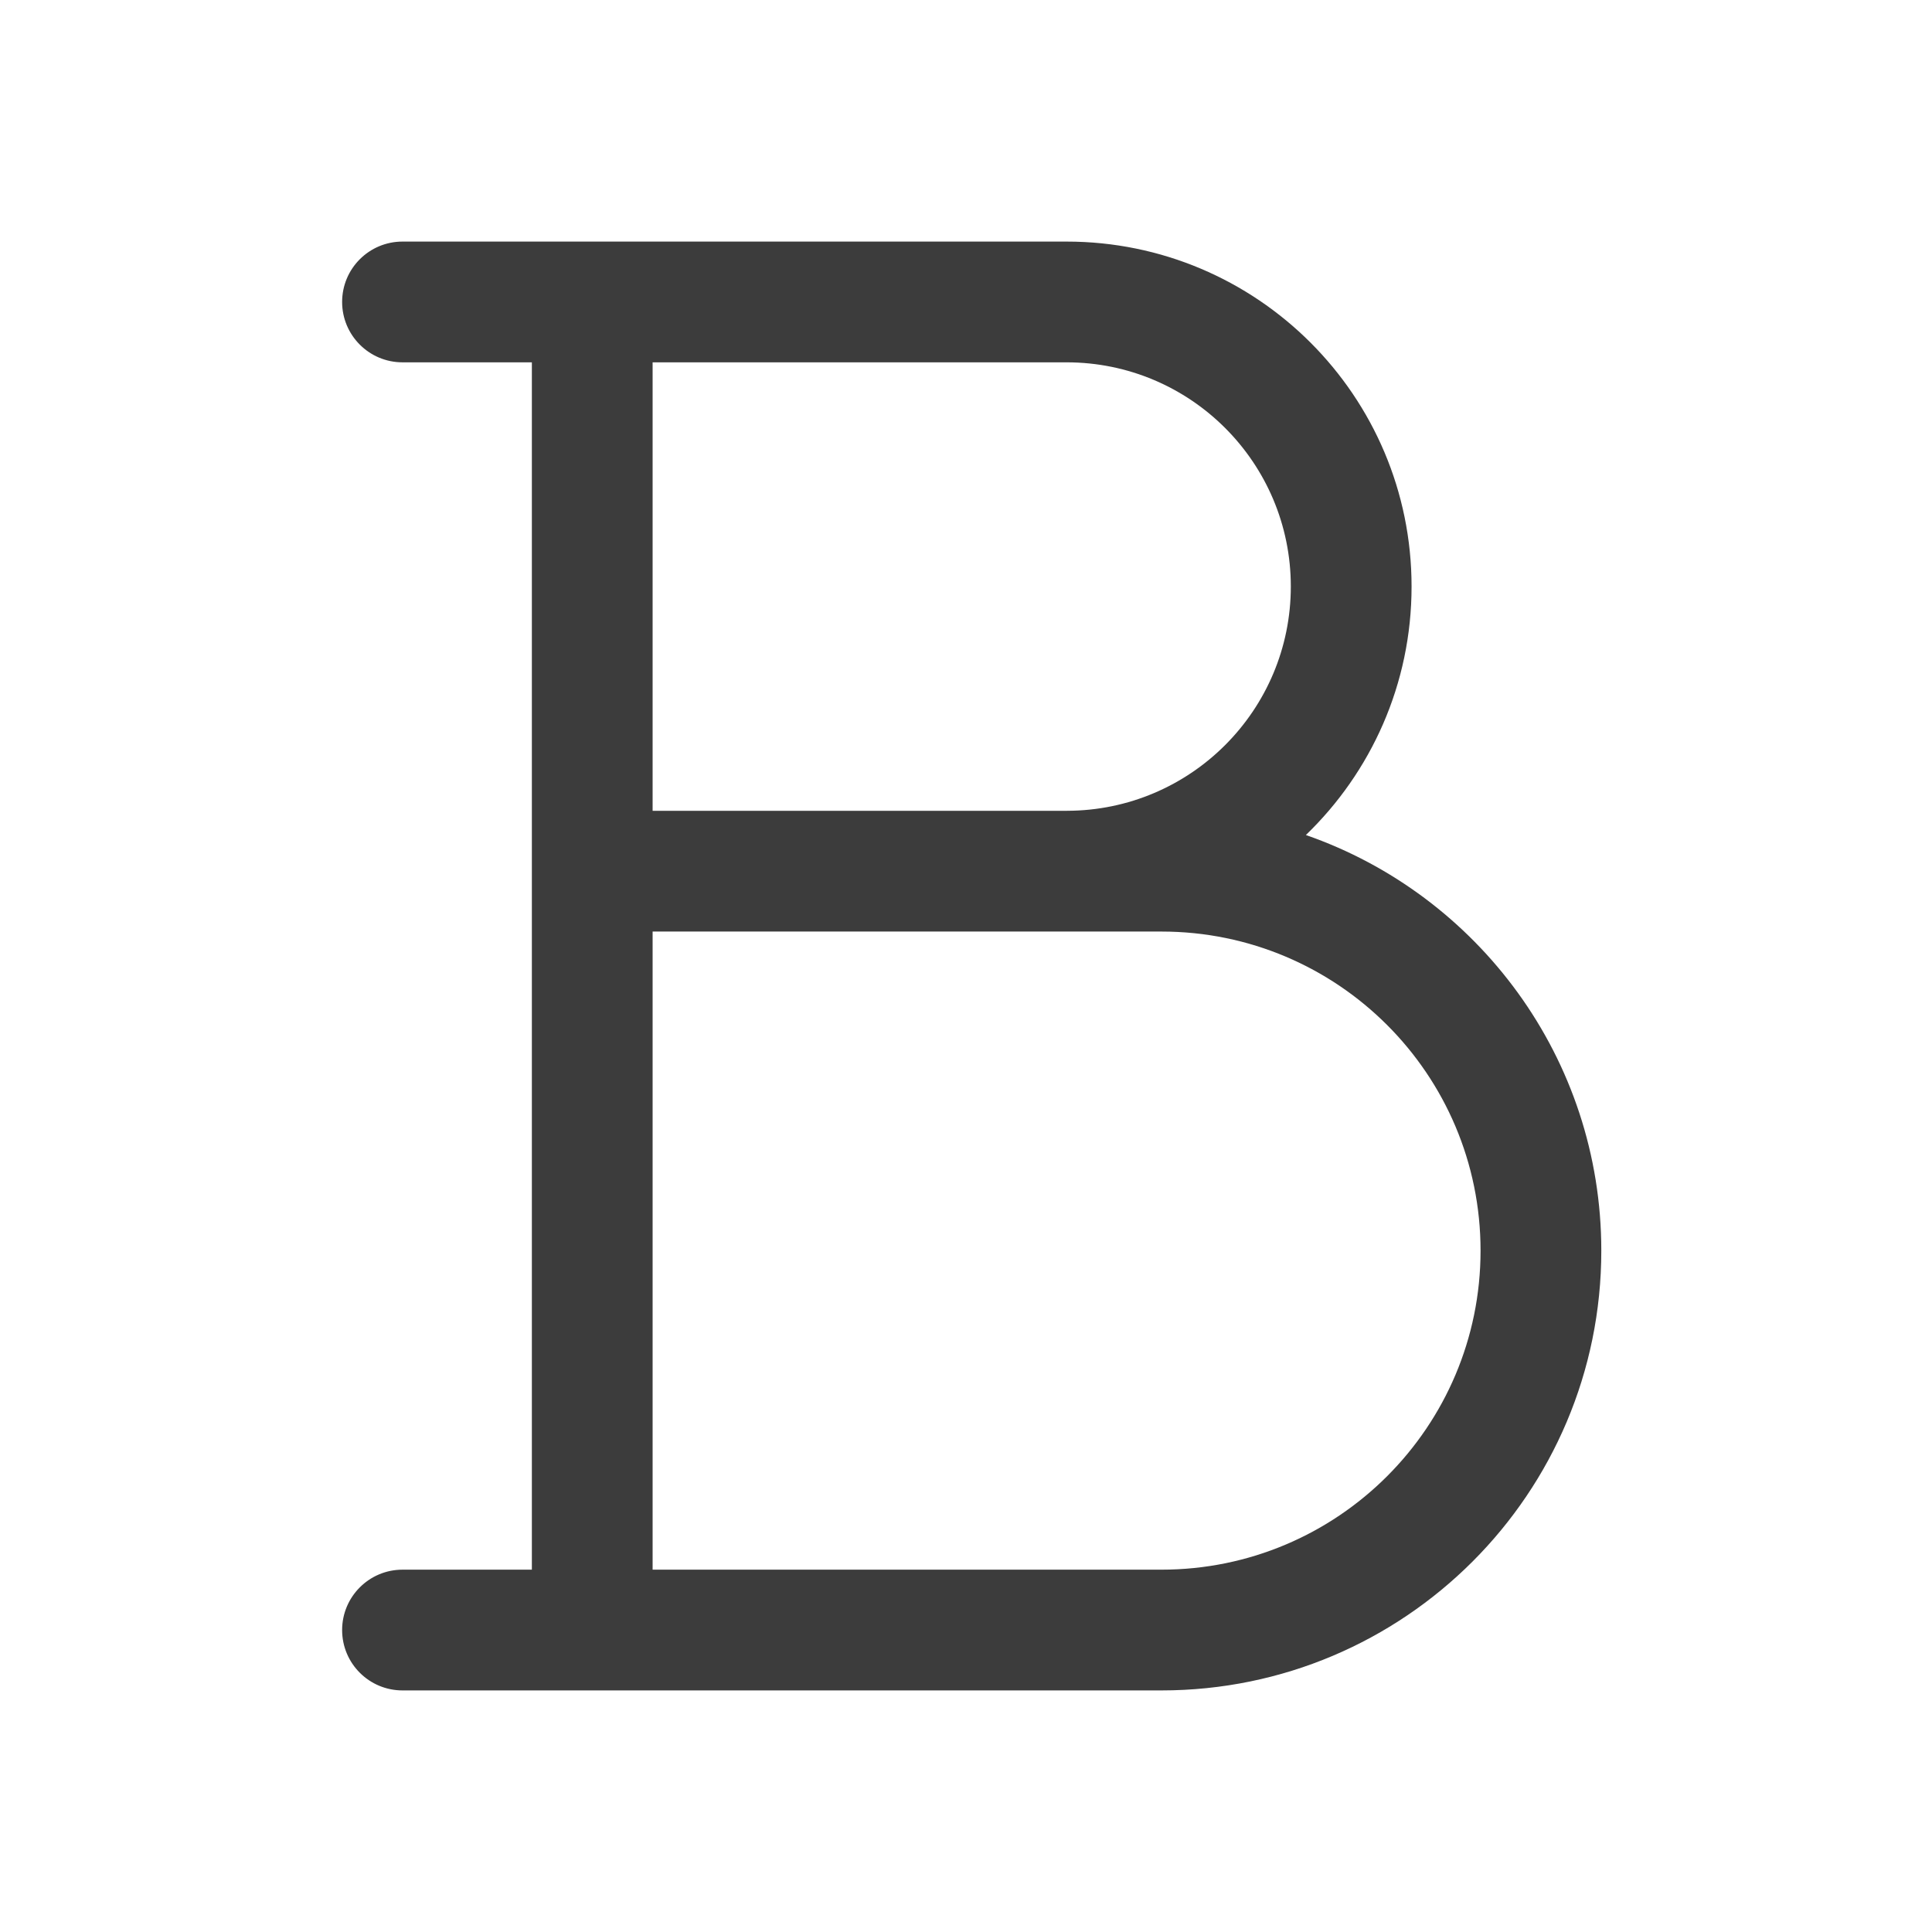 <svg width="24" height="24" viewBox="0 0 24 24" fill="none" xmlns="http://www.w3.org/2000/svg">
<path fill-rule="evenodd" clip-rule="evenodd" d="M5 3.001C4.586 3.001 4.25 3.336 4.25 3.751C4.25 4.165 4.586 4.501 5 4.501H6.607V10.822V10.822V19.499H5C4.586 19.499 4.25 19.835 4.25 20.249C4.25 20.664 4.586 20.999 5 20.999H14.428C17.446 20.999 19.892 18.553 19.892 15.536C19.892 13.146 18.358 11.115 16.222 10.373C17.031 9.593 17.535 8.499 17.535 7.286C17.535 4.919 15.616 3.001 13.249 3.001H5ZM8.107 11.572L13.249 11.572C13.251 11.572 13.253 11.572 13.255 11.572H14.428C16.617 11.572 18.392 13.346 18.392 15.536C18.392 17.725 16.617 19.499 14.428 19.499H8.107V11.572ZM13.254 10.072C14.79 10.069 16.035 8.823 16.035 7.286C16.035 5.748 14.788 4.501 13.249 4.501H8.107V10.072H13.254Z" fill="#3C3C3C"/>
</svg>
